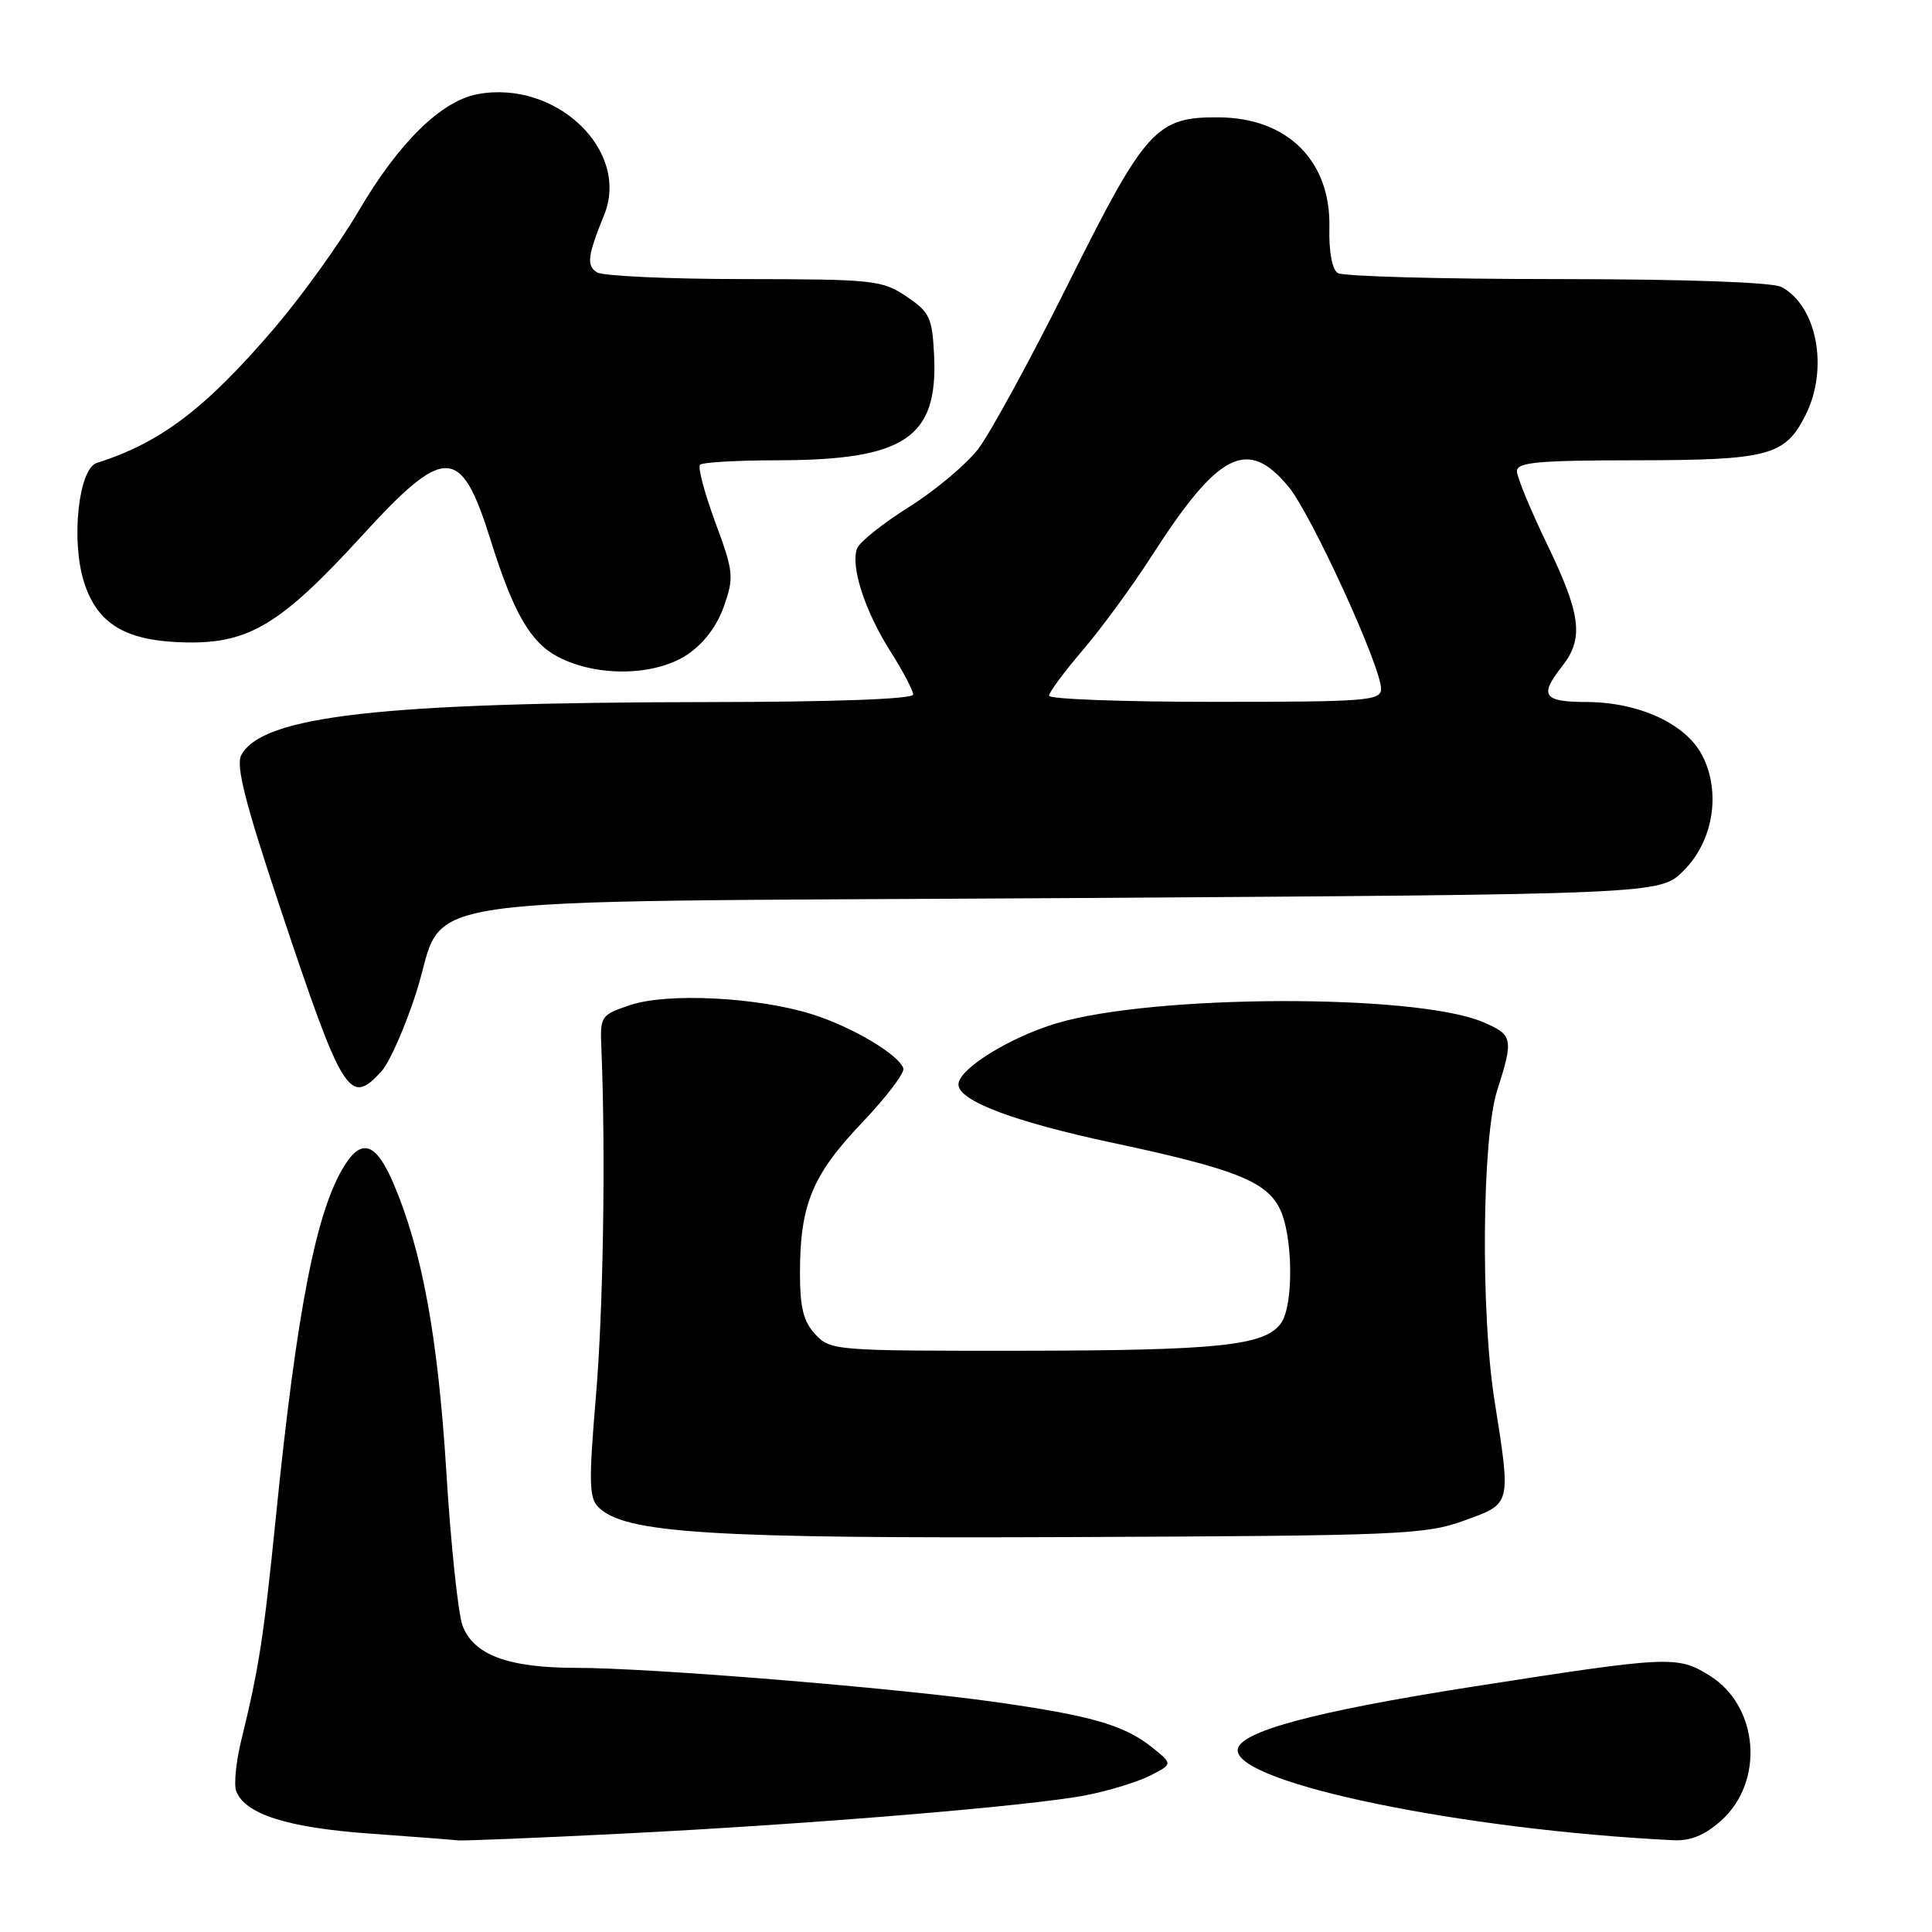 <?xml version="1.0" encoding="UTF-8" standalone="no"?>
<!DOCTYPE svg PUBLIC "-//W3C//DTD SVG 1.1//EN" "http://www.w3.org/Graphics/SVG/1.1/DTD/svg11.dtd" >
<svg xmlns="http://www.w3.org/2000/svg" xmlns:xlink="http://www.w3.org/1999/xlink" version="1.1" viewBox="0 0 256 256">
 <g >
 <path fill="currentColor"
d=" M 82.20 242.98 C 107.53 241.72 136.75 239.29 144.00 237.86 C 147.03 237.26 150.83 236.09 152.45 235.25 C 155.41 233.74 155.41 233.74 152.60 231.49 C 148.93 228.57 144.50 227.30 131.69 225.50 C 118.28 223.62 86.09 221.00 76.39 221.00 C 67.33 221.00 62.73 219.29 61.28 215.37 C 60.70 213.79 59.73 204.62 59.14 195.00 C 58.03 177.14 55.92 165.63 52.11 156.75 C 49.87 151.54 48.01 150.80 45.77 154.25 C 41.94 160.14 39.34 173.38 36.53 201.25 C 34.94 216.98 34.32 220.98 31.96 230.64 C 31.27 233.47 30.97 236.49 31.30 237.34 C 32.47 240.38 38.08 242.17 48.88 242.95 C 54.72 243.37 60.04 243.78 60.70 243.86 C 61.35 243.93 71.03 243.54 82.20 242.98 Z  M 228.05 241.25 C 233.85 236.06 233.05 226.05 226.51 222.01 C 222.24 219.37 221.27 219.42 195.16 223.49 C 174.00 226.80 164.00 229.50 164.00 231.92 C 164.00 236.31 193.77 242.46 221.73 243.84 C 224.00 243.95 225.89 243.18 228.05 241.25 Z  M 194.00 201.49 C 200.31 199.21 200.23 199.52 198.02 185.50 C 196.18 173.84 196.38 150.74 198.38 144.50 C 200.59 137.60 200.48 137.10 196.42 135.40 C 187.45 131.65 152.90 131.76 140.04 135.58 C 133.79 137.44 127.00 141.66 127.00 143.69 C 127.00 145.87 134.32 148.63 147.53 151.45 C 163.43 154.84 167.69 156.50 169.52 160.04 C 171.34 163.55 171.46 172.99 169.72 175.36 C 167.57 178.31 161.47 178.95 135.29 178.98 C 110.63 179.00 110.03 178.95 108.04 176.81 C 106.46 175.12 106.00 173.28 106.00 168.68 C 106.00 159.66 107.63 155.69 114.19 148.80 C 117.41 145.42 119.89 142.16 119.70 141.57 C 119.09 139.73 112.89 136.05 107.59 134.39 C 100.35 132.12 88.41 131.52 83.50 133.18 C 79.58 134.50 79.50 134.62 79.69 139.01 C 80.26 152.94 79.94 173.50 78.96 185.05 C 78.01 196.28 78.05 198.48 79.28 199.70 C 82.74 203.17 93.98 203.88 142.00 203.67 C 185.60 203.49 188.84 203.35 194.00 201.49 Z  M 50.57 141.92 C 51.61 140.78 53.64 136.17 55.10 131.69 C 59.48 118.22 50.20 119.58 141.55 119.00 C 219.96 118.50 219.96 118.50 223.09 115.37 C 227.03 111.43 228.07 104.97 225.55 100.09 C 223.39 95.91 217.19 93.05 210.25 93.02 C 204.47 93.00 203.92 92.19 207.00 88.27 C 209.89 84.60 209.50 81.43 205.00 72.12 C 202.80 67.57 201.00 63.21 201.00 62.43 C 201.00 61.25 203.79 61.00 216.75 60.99 C 234.39 60.97 236.53 60.40 239.25 54.99 C 242.33 48.85 240.77 40.55 236.06 38.03 C 234.87 37.40 223.45 36.99 206.32 36.98 C 191.02 36.98 177.94 36.62 177.26 36.18 C 176.51 35.70 176.07 33.34 176.15 30.12 C 176.34 21.35 170.64 15.64 161.57 15.55 C 153.19 15.47 151.81 17.00 141.50 37.69 C 136.55 47.62 131.19 57.44 129.60 59.51 C 128.00 61.57 123.88 65.03 120.43 67.19 C 116.99 69.35 113.90 71.81 113.57 72.67 C 112.67 75.01 114.60 80.98 117.98 86.30 C 119.64 88.92 121.00 91.50 121.00 92.03 C 121.00 92.63 110.58 93.01 93.75 93.03 C 50.44 93.08 34.75 94.86 31.97 100.06 C 31.23 101.44 32.49 106.41 37.08 120.16 C 45.45 145.25 46.31 146.64 50.57 141.92 Z  M 91.10 86.72 C 93.26 85.27 95.02 82.93 95.93 80.32 C 97.28 76.46 97.21 75.77 94.77 69.18 C 93.35 65.32 92.44 61.90 92.76 61.58 C 93.07 61.26 97.65 61.00 102.92 60.99 C 119.91 60.98 124.32 58.03 123.77 47.03 C 123.52 42.06 123.19 41.36 120.10 39.28 C 116.88 37.12 115.78 37.00 98.60 36.98 C 88.65 36.98 79.87 36.57 79.11 36.09 C 77.69 35.19 77.84 33.94 80.07 28.43 C 83.50 19.91 73.63 10.53 63.28 12.48 C 58.45 13.38 52.84 18.89 47.54 27.93 C 45.02 32.23 40.03 39.17 36.45 43.37 C 27.29 54.10 21.34 58.64 12.83 61.34 C 10.40 62.12 9.38 71.65 11.14 77.16 C 12.94 82.79 16.77 85.01 24.86 85.13 C 33.04 85.24 37.30 82.64 47.87 71.09 C 58.98 58.92 61.06 58.97 64.99 71.50 C 68.03 81.21 70.26 85.08 73.89 87.01 C 79.07 89.74 86.79 89.61 91.10 86.72 Z  M 139.00 92.19 C 139.00 91.74 141.03 89.00 143.52 86.09 C 146.00 83.18 150.10 77.58 152.62 73.65 C 161.46 59.88 165.32 57.93 170.75 64.51 C 173.78 68.19 183.00 88.33 183.00 91.28 C 183.00 92.85 181.13 93.00 161.00 93.00 C 148.90 93.00 139.00 92.64 139.00 92.19 Z "/>
</g>
</svg>